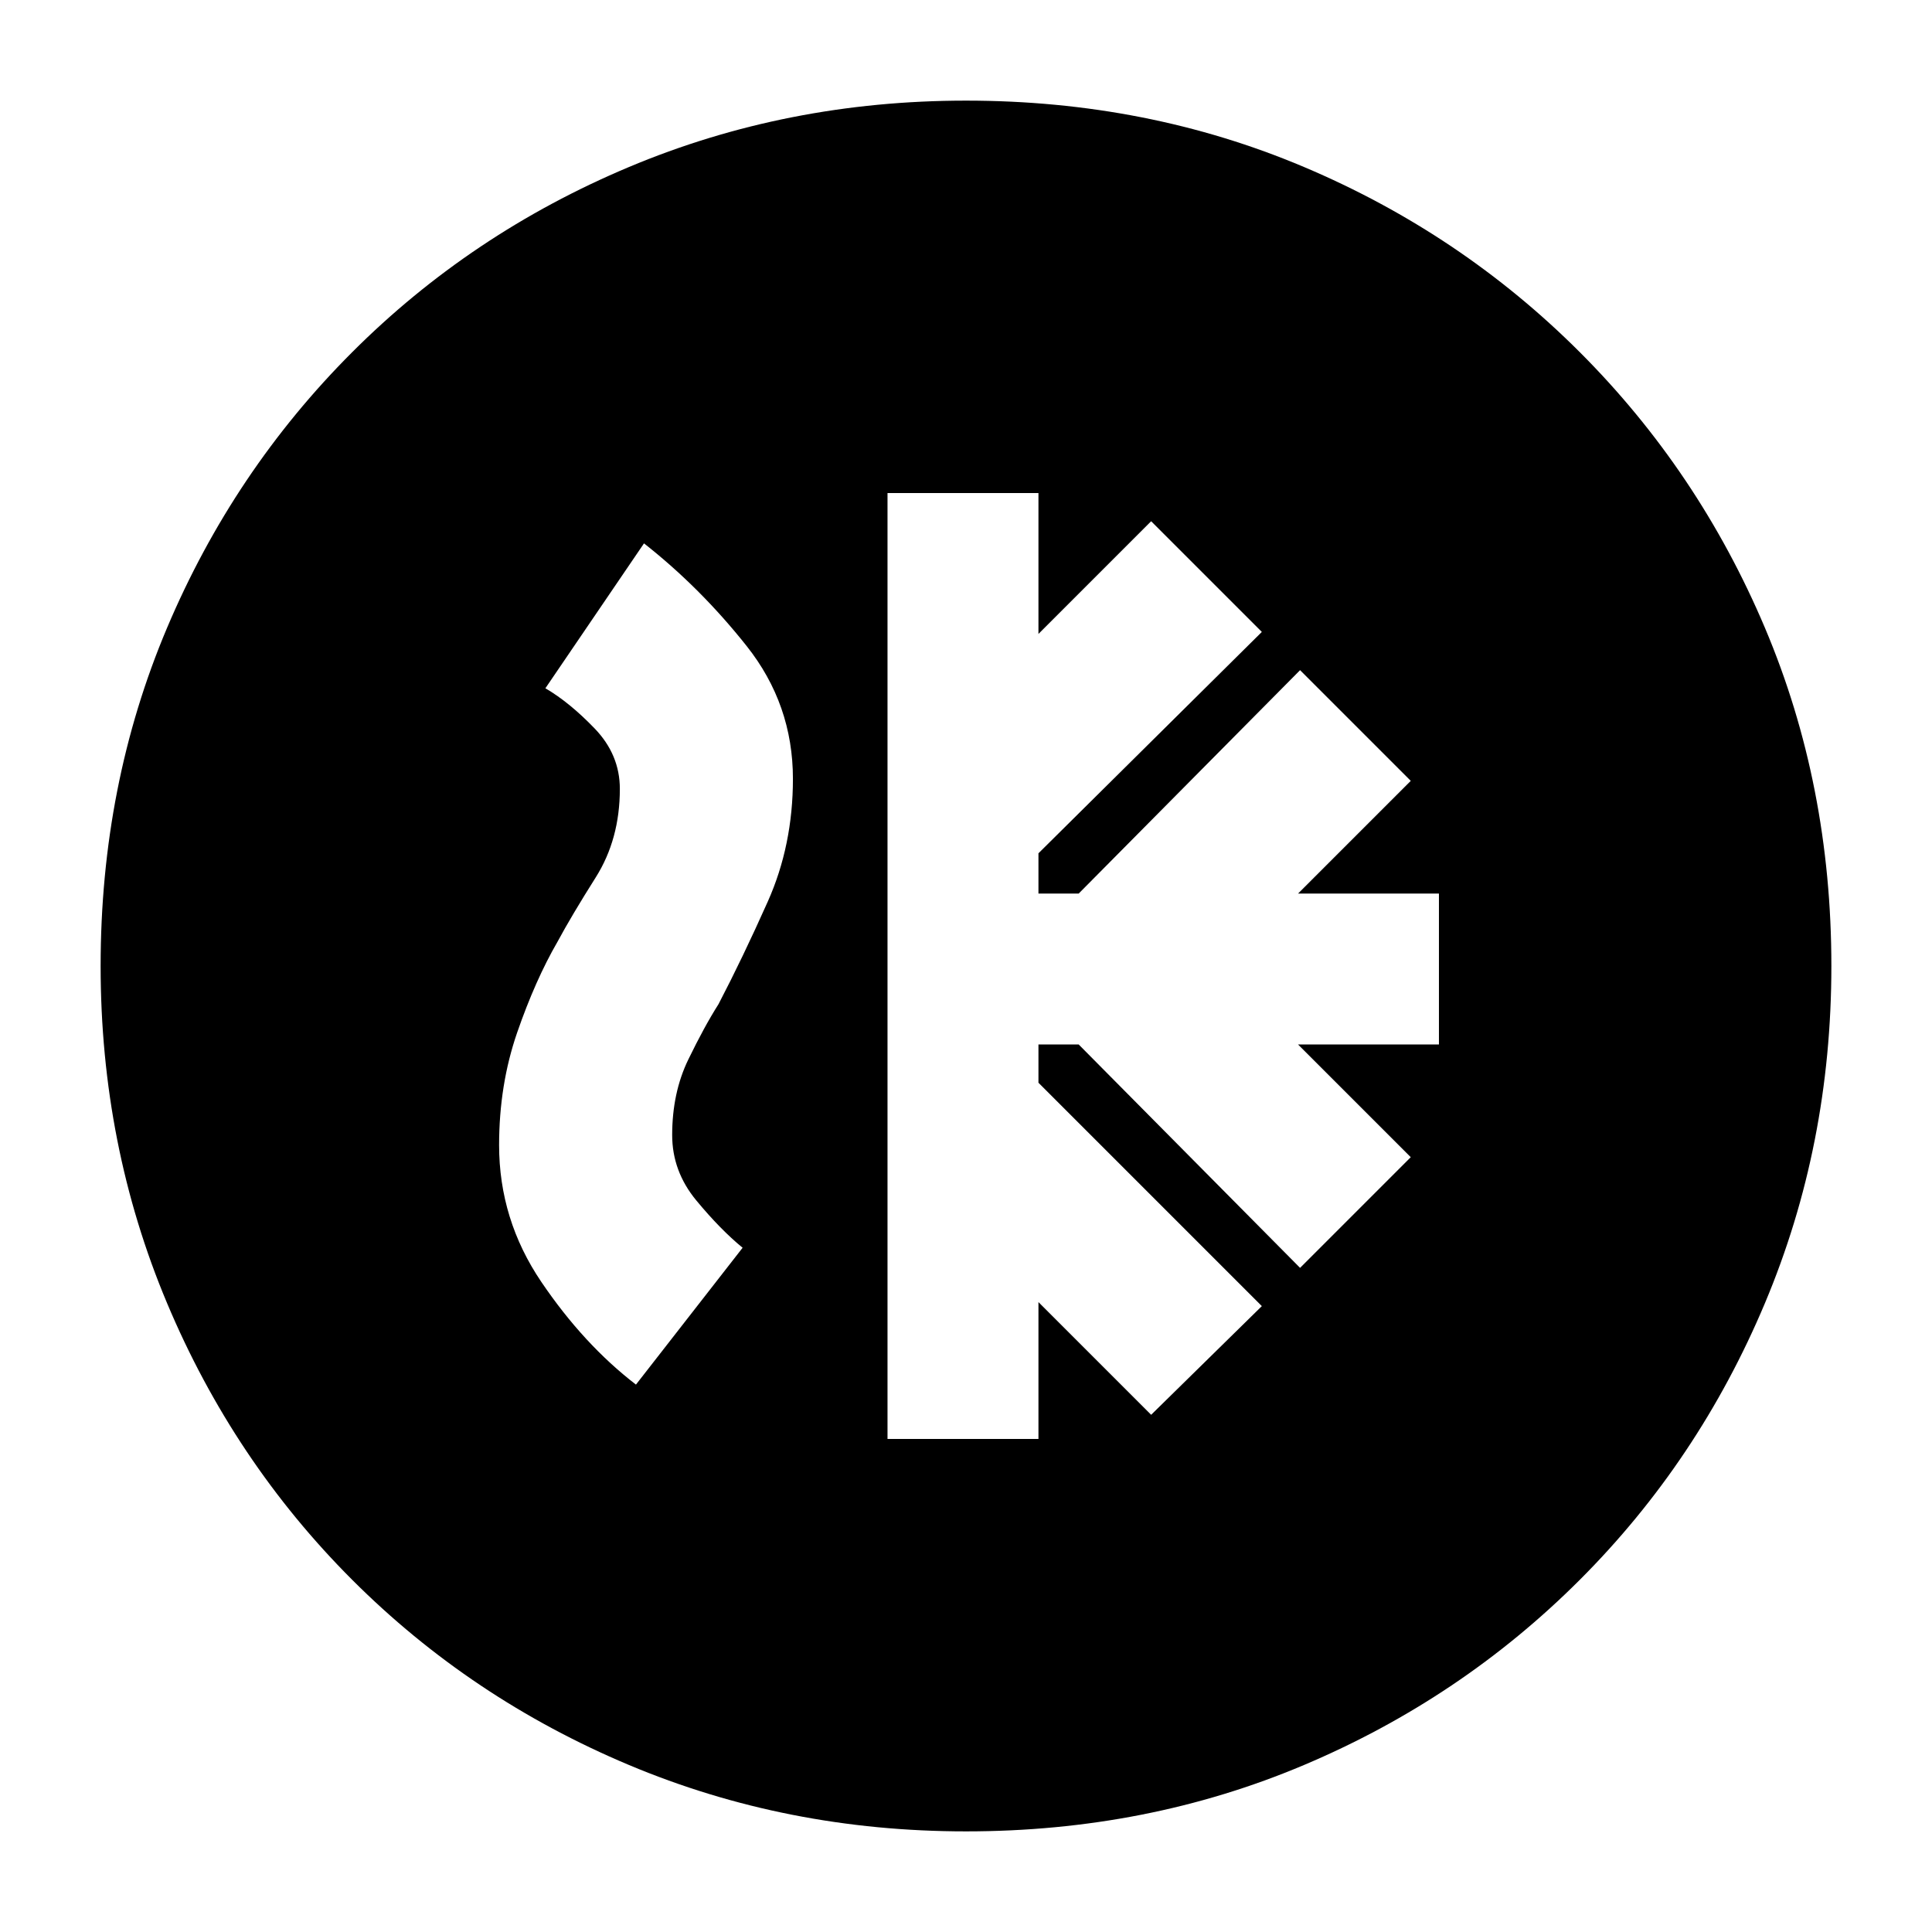 <svg xmlns="http://www.w3.org/2000/svg" height="20" viewBox="0 -960 960 960" width="20"><path d="M441-245h75v-68l56 56 55-54-111-111v-19h20l110 111 55-55-56-56h70v-75h-70l56-56-55-55-110 111h-20v-20l111-110-55-55-56 56v-70h-75v470Zm39 195q-89 0-167.5-33T175-175q-59-59-92-137.5T50-480q0-90 33-168t92-137q59-59 137.5-92T480-910q90 0 168 33t137 92q59 59 92 137t33 168q0 89-33 167.5T785-175q-59 59-137 92T480-50ZM316-272l53-68q-11-9-23-23.5T334-396q0-21 8-37.5t15-27.5q12-23 24.5-51t12.5-61q0-37-23-66t-51-51l-49 72q12 7 24.5 20t12.5 30q0 25-12 44t-19 32q-11 19-20 45t-9 56q0 37 21 68t47 51Z"/></svg>
